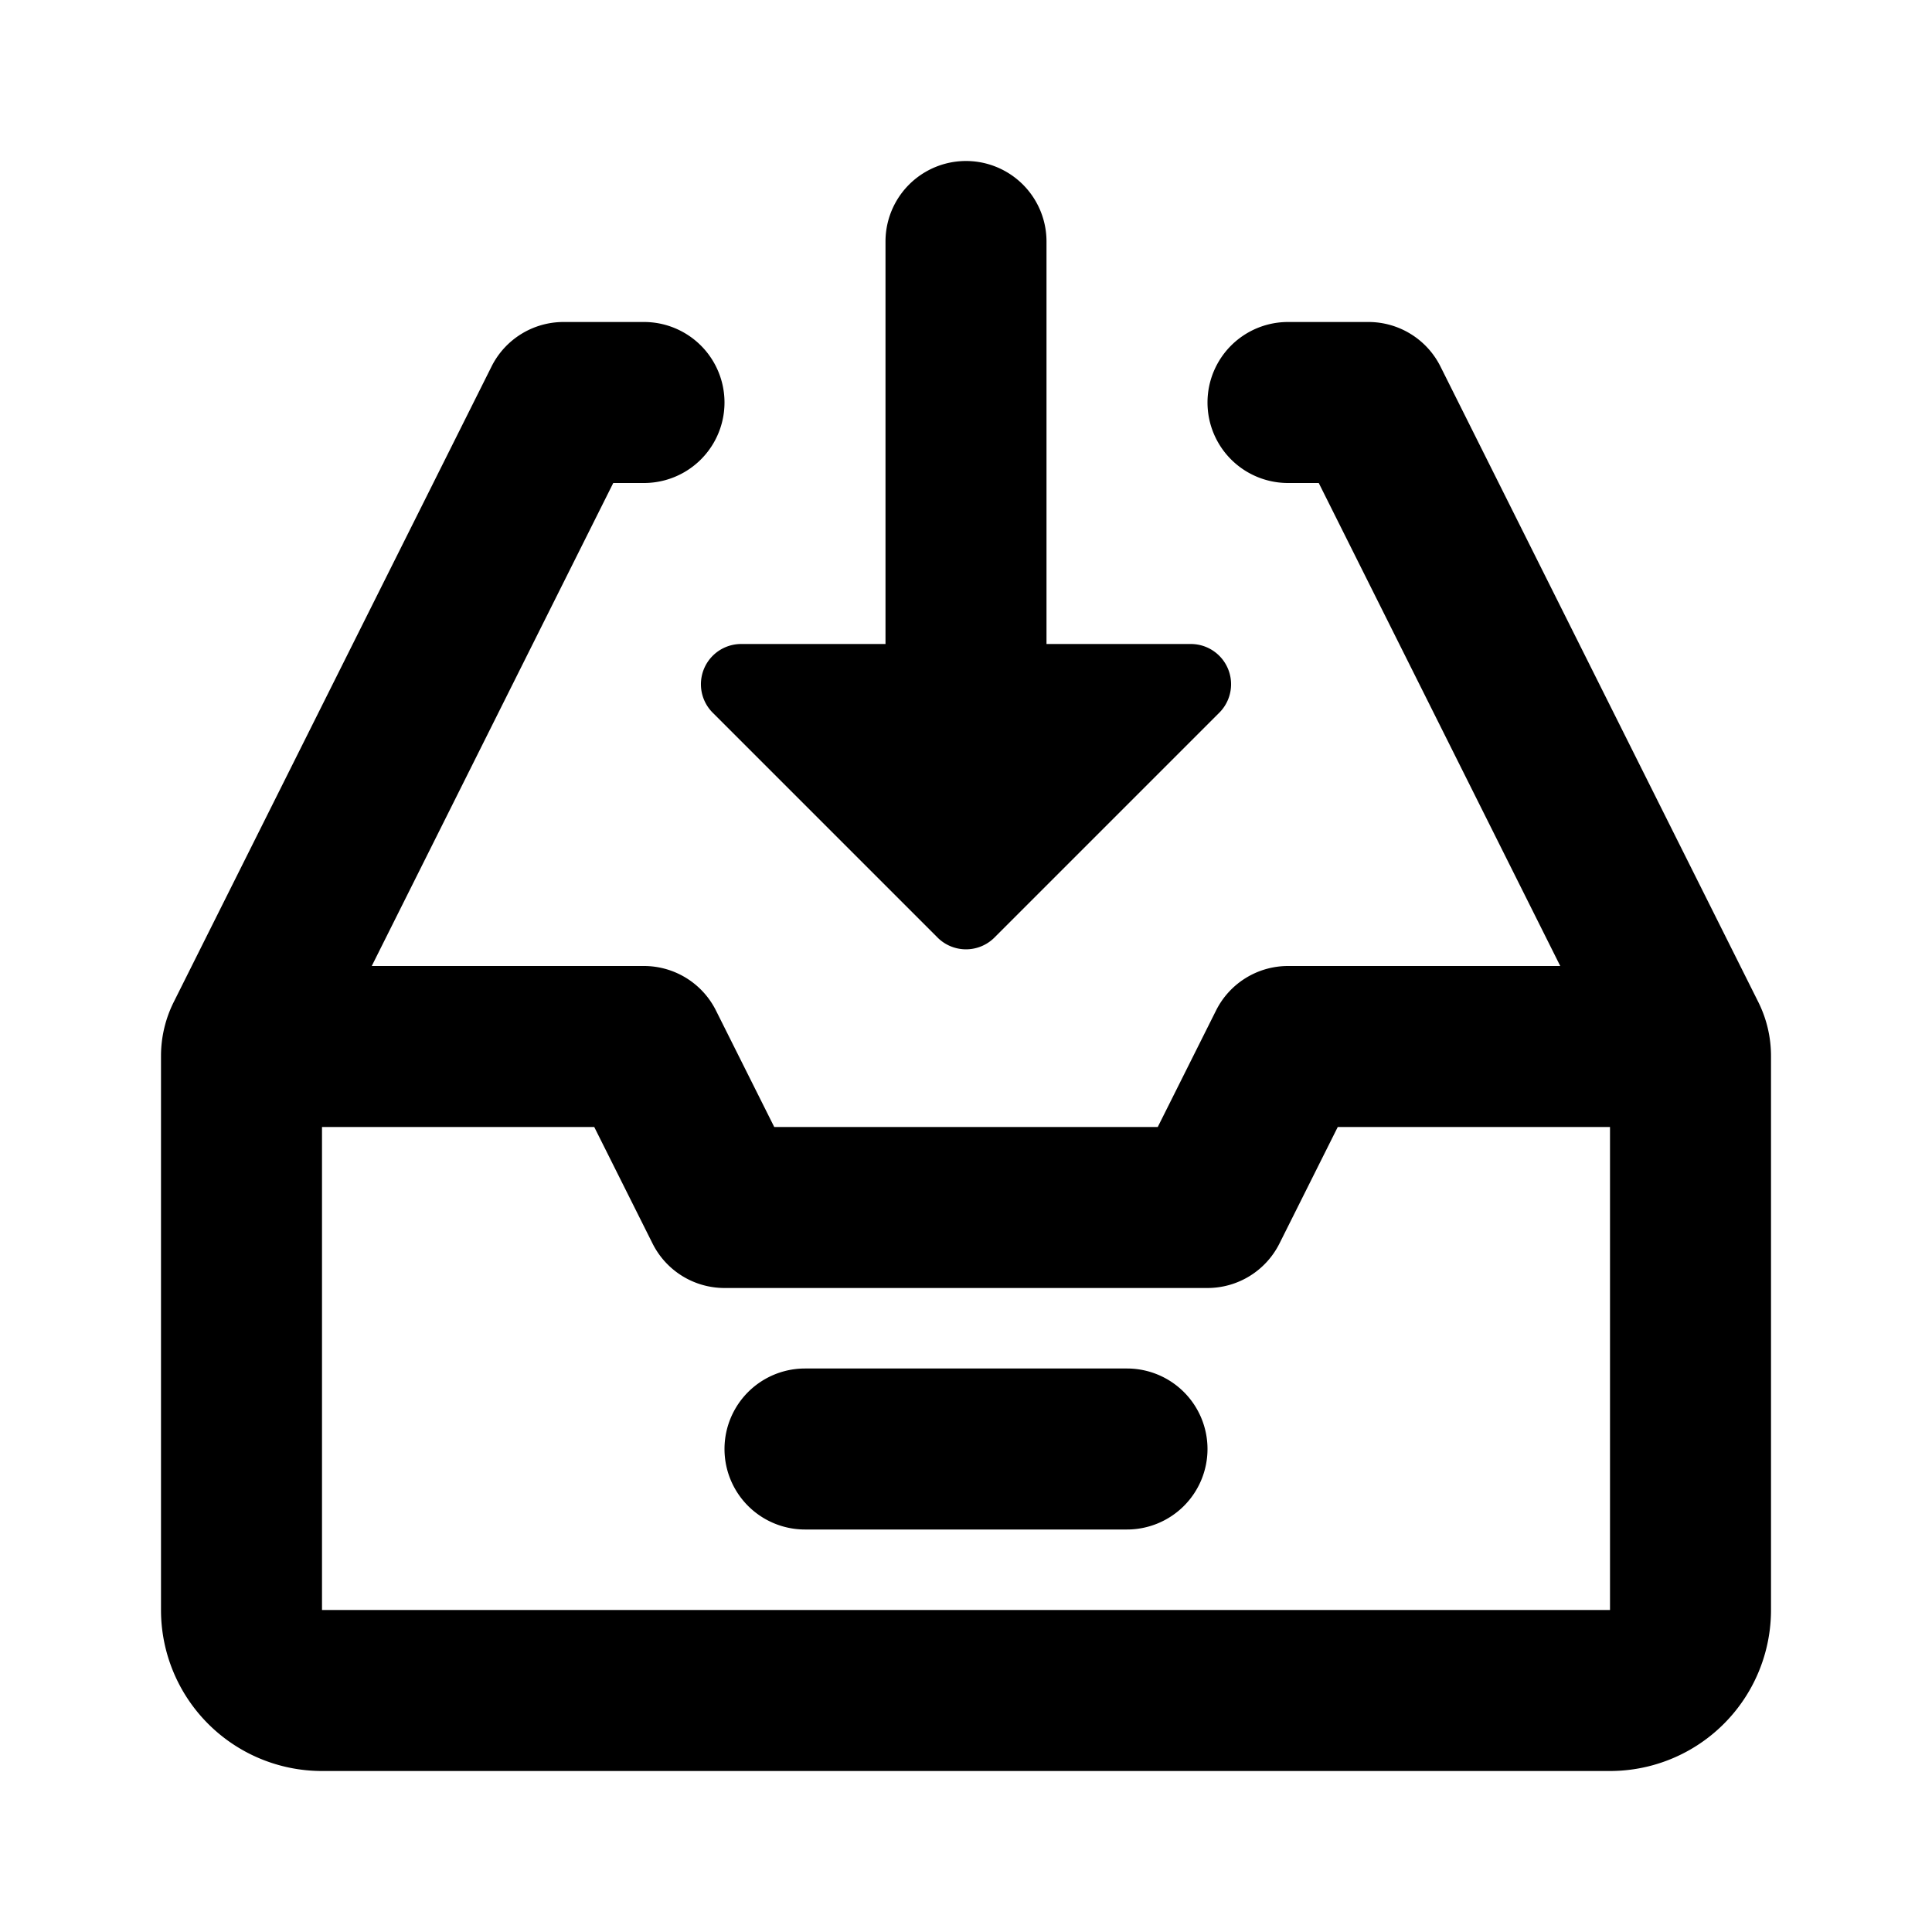 <svg xmlns="http://www.w3.org/2000/svg" fill="none" class="acv-icon" viewBox="0 0 24 24"><path fill="currentColor" fill-rule="evenodd" d="M11 3v5H9.207a.5.5 0 0 0-.353.854l2.792 2.792a.5.5 0 0 0 .708 0l2.792-2.792A.5.5 0 0 0 14.793 8H13V3a1 1 0 1 0-2 0Zm4 15a1 1 0 0 0-1-1h-4a1 1 0 1 0 0 2h4a1 1 0 0 0 1-1Zm1-14h1a1 1 0 0 1 .894.553l3.948 7.894a1.5 1.5 0 0 1 .158.671V20a2 2 0 0 1-2 2H4a2 2 0 0 1-2-2v-6.882a1.5 1.5 0 0 1 .158-.67l3.948-7.895A1 1 0 0 1 7 4h1a1 1 0 0 1 0 2h-.382l-3 6H8a1 1 0 0 1 .894.553L9.618 14h4.764l.724-1.447A1 1 0 0 1 16 12h3.382l-3-6H16a1 1 0 1 1 0-2Zm4 10h-3.382l-.724 1.447A1 1 0 0 1 15 16H9a1 1 0 0 1-.894-.553L7.382 14H4v6h16v-6Z" clip-rule="evenodd"/></svg>